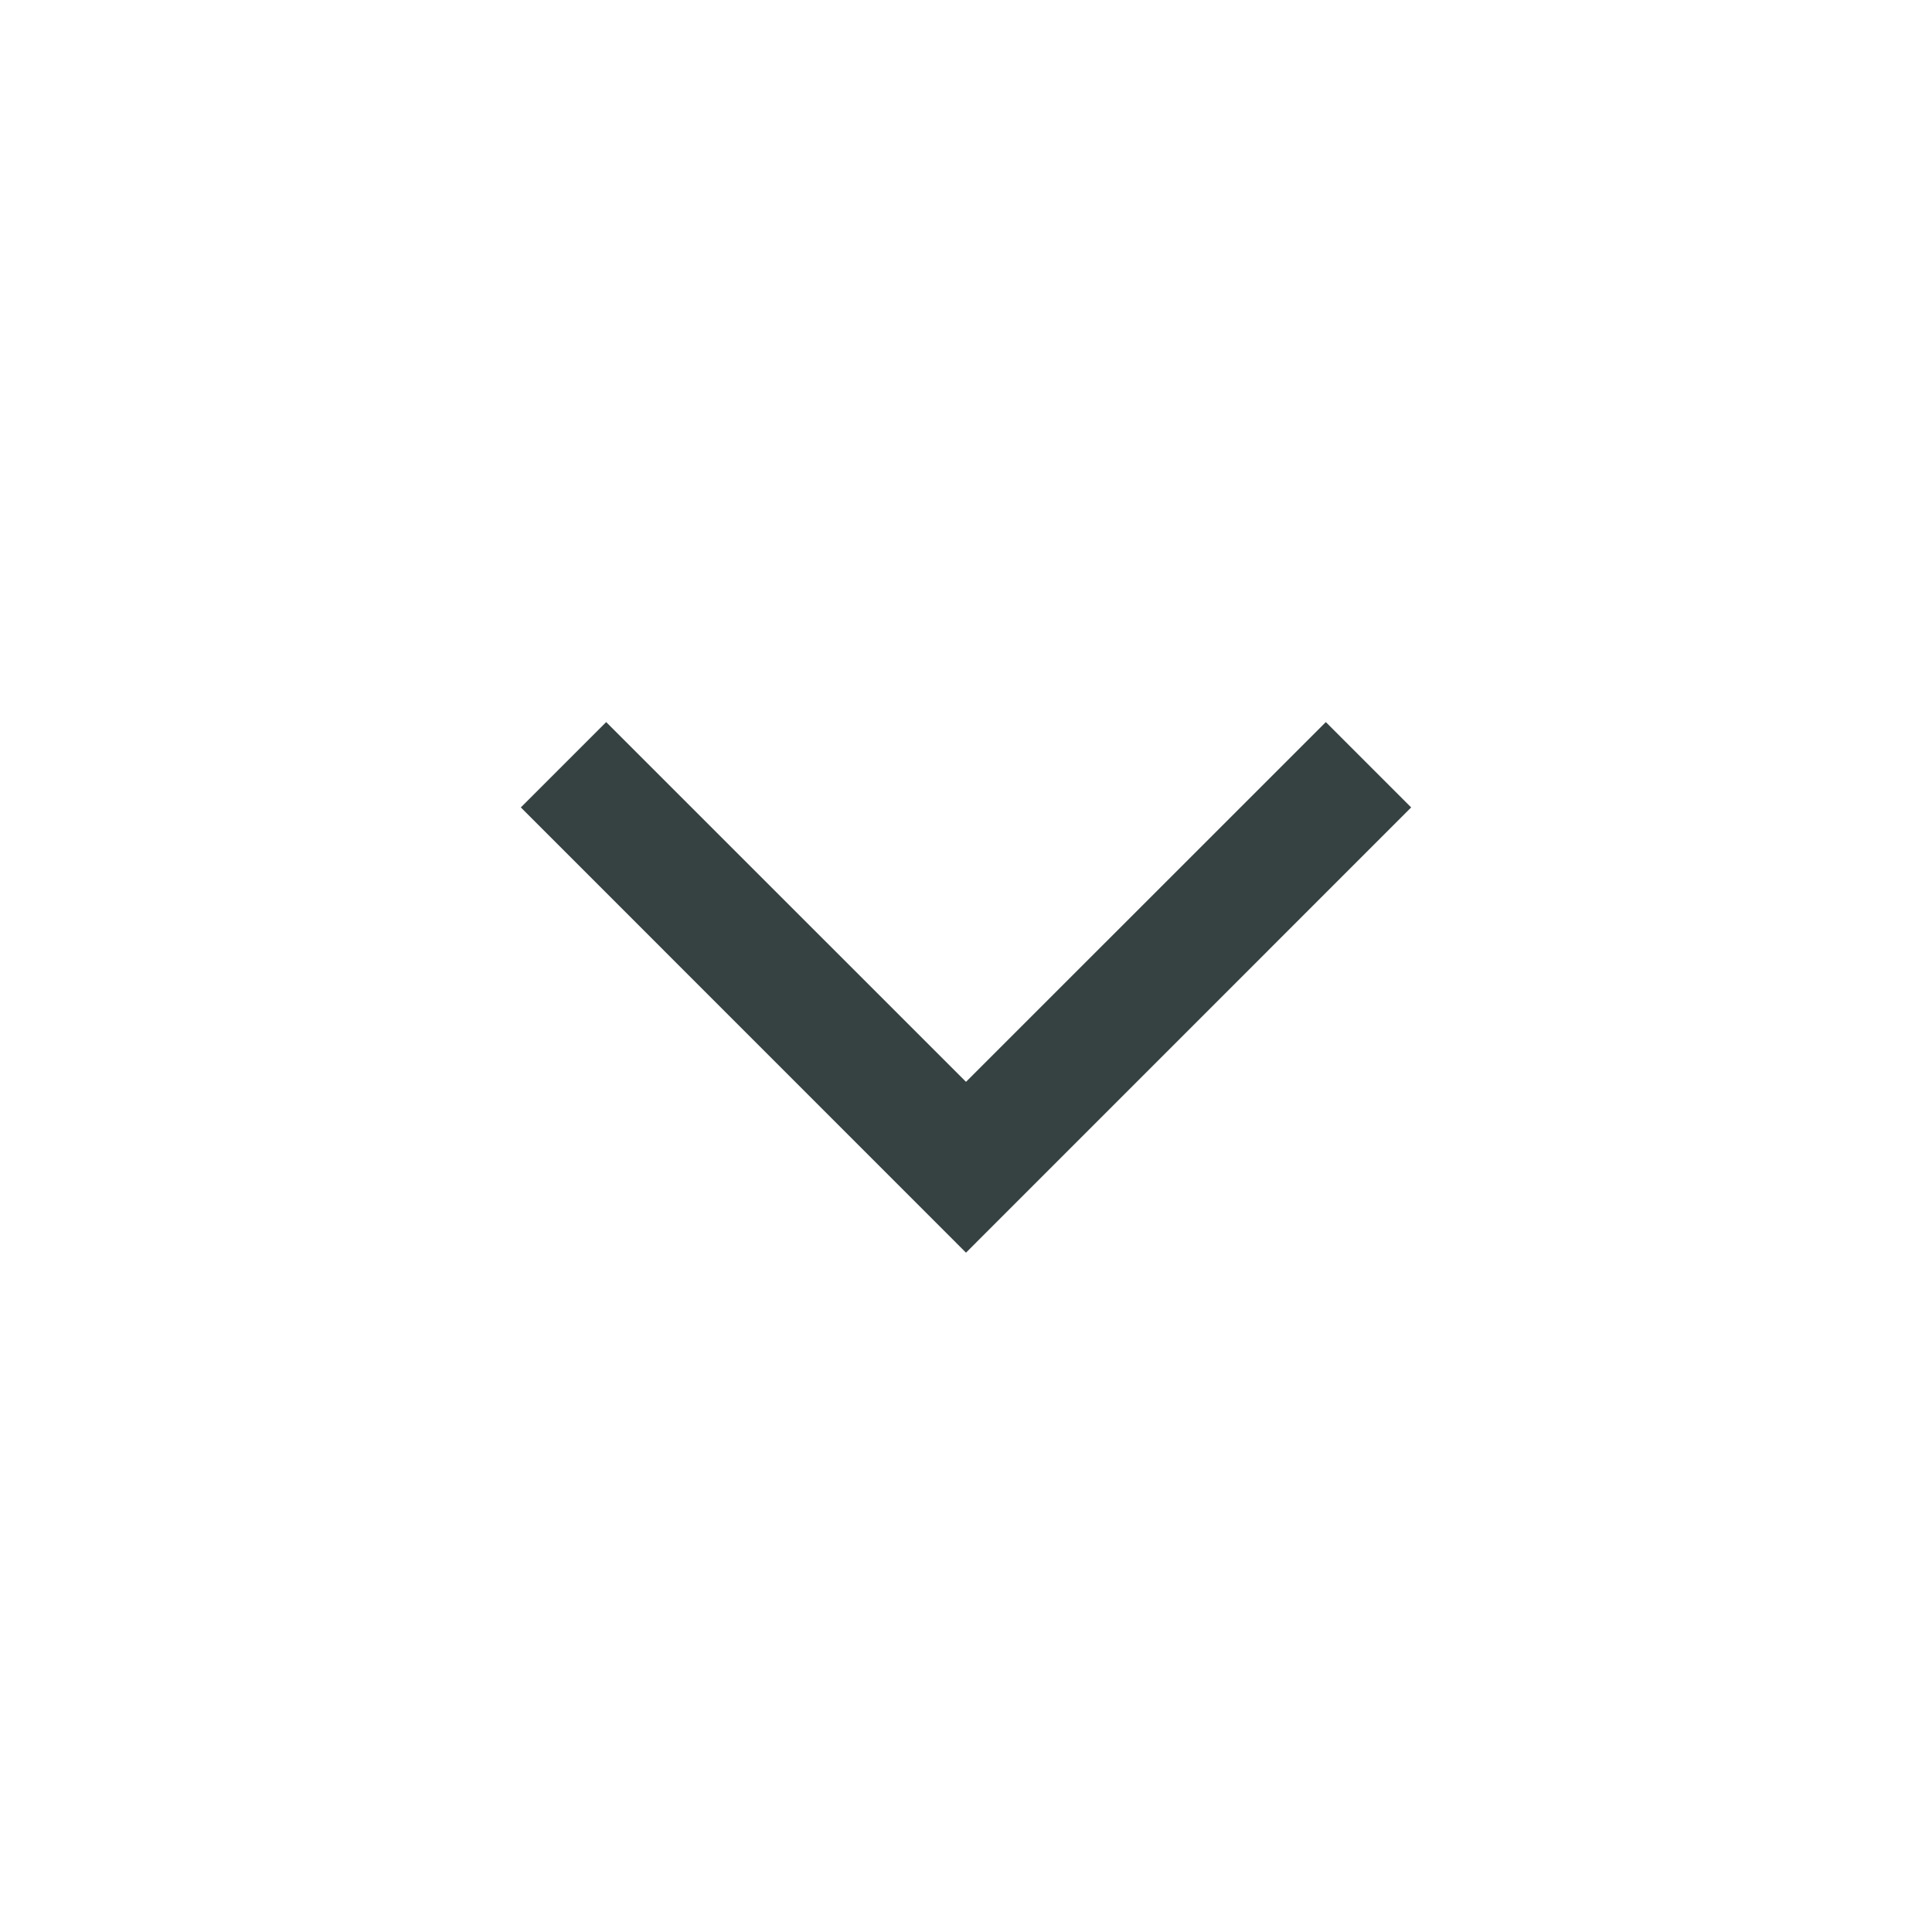 <svg width="24" height="24" viewBox="0 0 24 24" fill="none" xmlns="http://www.w3.org/2000/svg">
<path fill-rule="evenodd" clip-rule="evenodd" d="M6.47 10.03L7.53 8.97L12 13.439L16.47 8.97L17.53 10.03L12 15.561L6.47 10.03Z" fill="#364141"/>
</svg>
